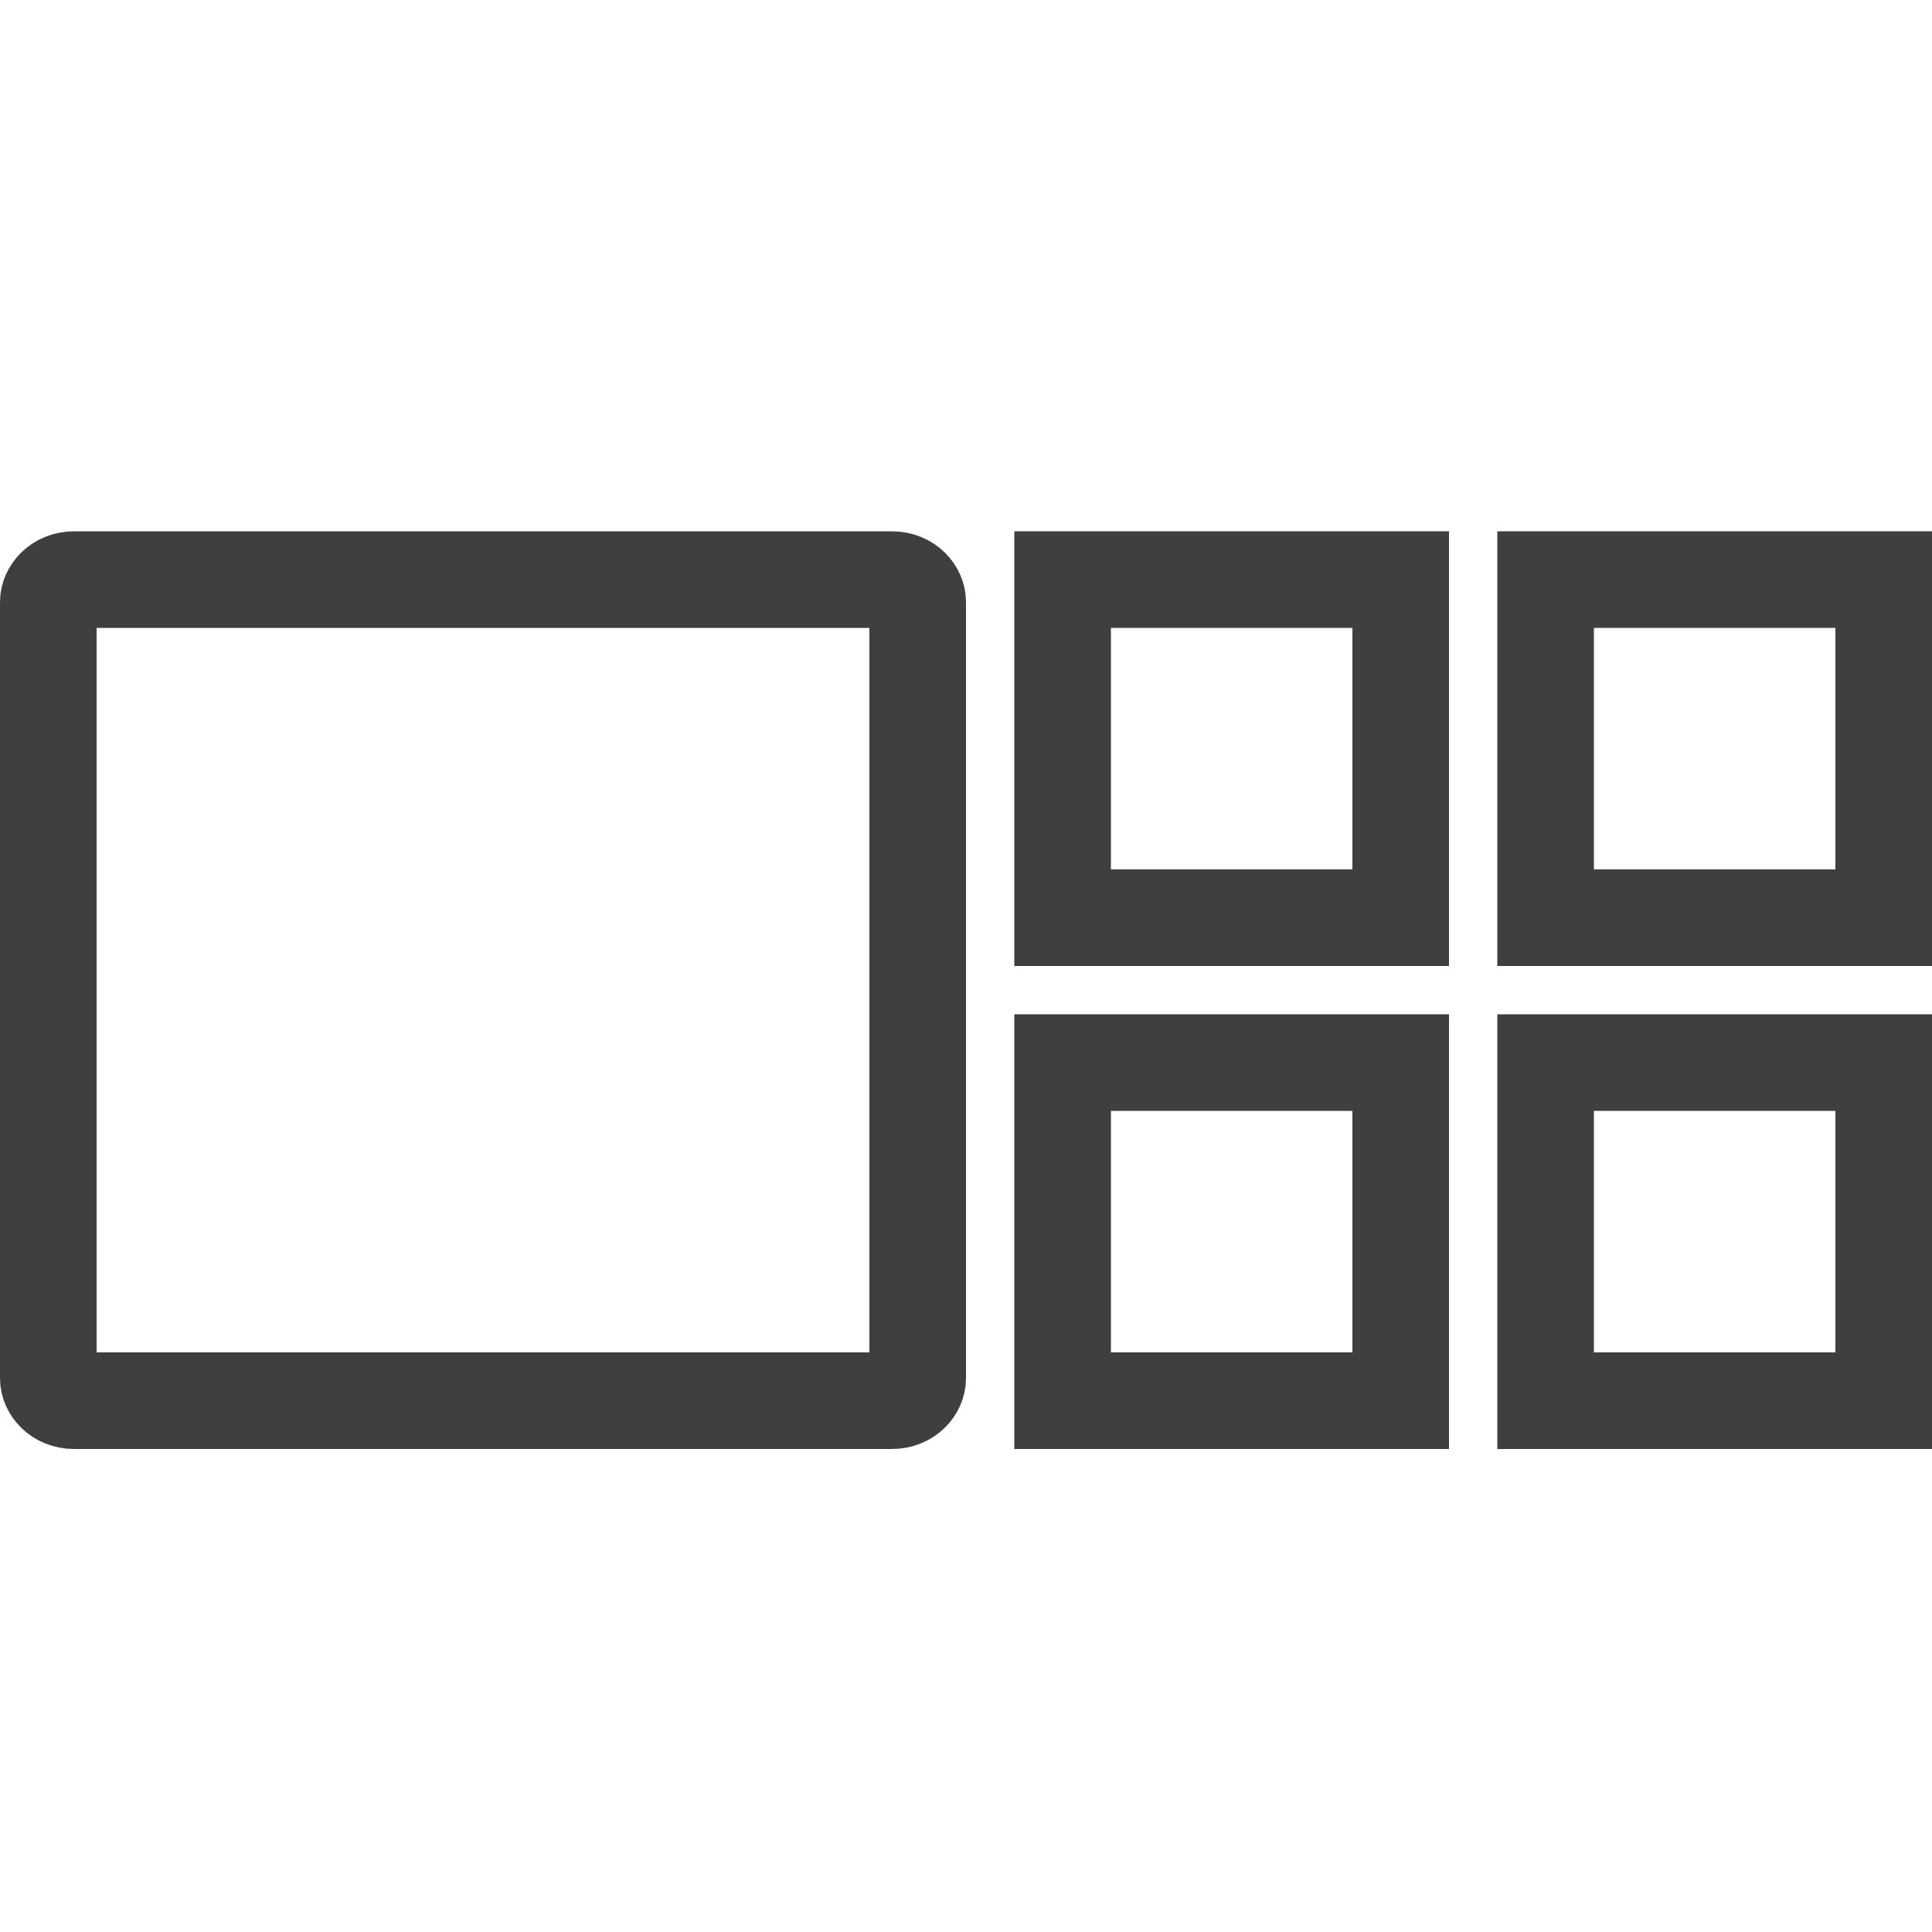 <svg width="16" height="16" viewBox="0 0 16 16" fill="none" xmlns="http://www.w3.org/2000/svg">
<path d="M0.615 4.8H7.385C7.523 4.8 7.6 4.902 7.6 4.985V11.415C7.6 11.498 7.523 11.6 7.385 11.6H0.615C0.477 11.6 0.4 11.498 0.4 11.415V4.985C0.4 4.902 0.477 4.8 0.615 4.8Z" stroke="#3F3F3F" stroke-width="0.8"/>
<path d="M8.8 7.6V4.8H11.6V7.6H8.8Z" stroke="#3F3F3F" stroke-width="0.8"/>
<path d="M8.8 11.6V8.8H11.6V11.6H8.8Z" stroke="#3F3F3F" stroke-width="0.8"/>
<path d="M12.8 7.6V4.8H15.6V7.6H12.8Z" stroke="#3F3F3F" stroke-width="0.8"/>
<path d="M12.8 11.6V8.8H15.6V11.6H12.8Z" stroke="#3F3F3F" stroke-width="0.8"/>
</svg>
